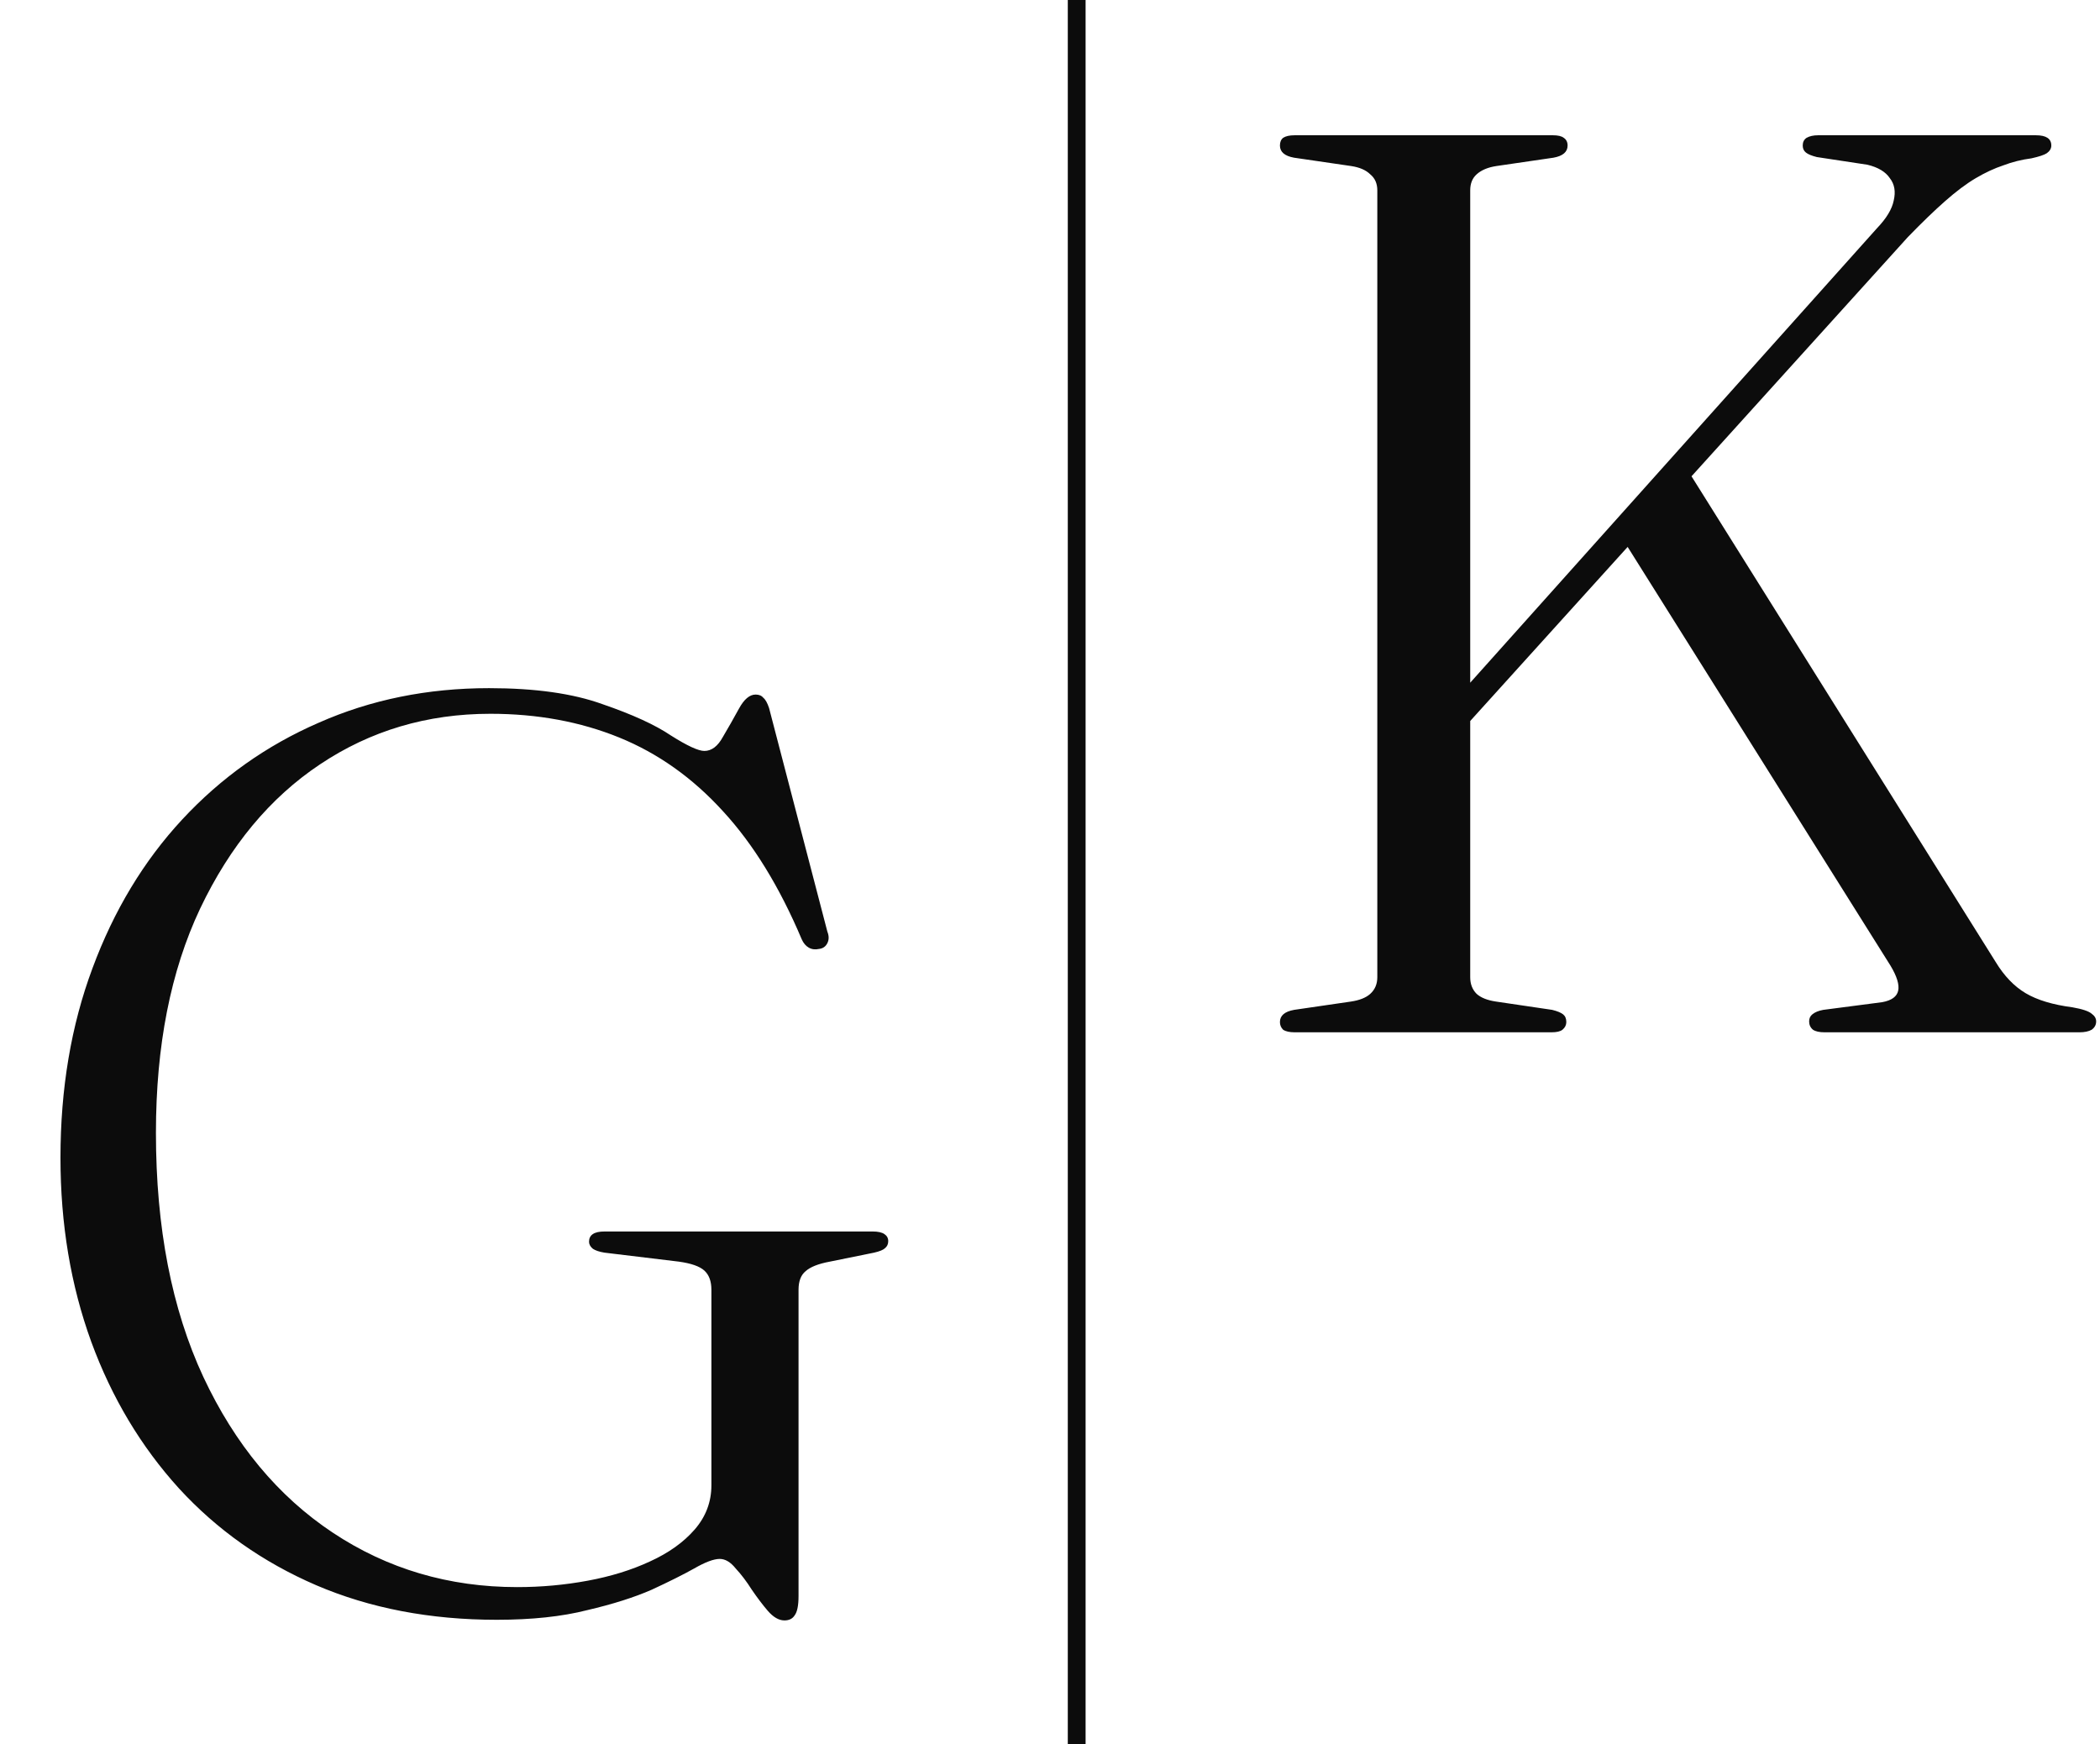 <svg width="118" height="98" viewBox="0 0 118 98" fill="none" xmlns="http://www.w3.org/2000/svg">
<path d="M44.87 89.676C44.87 90.204 44.798 90.564 44.654 90.756C44.534 90.948 44.342 91.044 44.078 91.044C43.766 91.044 43.454 90.864 43.142 90.504C42.854 90.168 42.554 89.772 42.242 89.316C41.954 88.86 41.654 88.464 41.342 88.128C41.054 87.768 40.754 87.588 40.442 87.588C40.106 87.588 39.626 87.768 39.002 88.128C38.402 88.464 37.61 88.86 36.626 89.316C35.642 89.748 34.43 90.132 32.99 90.468C31.574 90.828 29.882 91.008 27.914 91.008C24.17 91.008 20.786 90.36 17.762 89.064C14.762 87.768 12.194 85.956 10.058 83.628C7.922 81.276 6.278 78.528 5.126 75.384C3.974 72.216 3.398 68.772 3.398 65.052C3.398 61.164 3.998 57.612 5.198 54.396C6.398 51.156 8.078 48.372 10.238 46.044C12.422 43.692 14.978 41.88 17.906 40.608C20.834 39.312 24.026 38.664 27.482 38.664C30.074 38.664 32.198 38.964 33.854 39.564C35.534 40.14 36.818 40.728 37.706 41.328C38.618 41.904 39.242 42.192 39.578 42.192C39.986 42.192 40.334 41.928 40.622 41.4C40.934 40.872 41.234 40.344 41.522 39.816C41.81 39.288 42.122 39.024 42.458 39.024C42.65 39.024 42.794 39.084 42.89 39.204C43.01 39.3 43.118 39.492 43.214 39.78L46.49 52.344C46.586 52.584 46.586 52.8 46.49 52.992C46.394 53.184 46.238 53.292 46.022 53.316C45.806 53.364 45.614 53.34 45.446 53.244C45.278 53.148 45.146 52.992 45.05 52.776C43.802 49.824 42.326 47.424 40.622 45.576C38.918 43.704 36.974 42.324 34.79 41.436C32.606 40.548 30.194 40.104 27.554 40.104C24.002 40.104 20.81 41.052 17.978 42.948C15.17 44.82 12.926 47.52 11.246 51.048C9.59 54.552 8.762 58.752 8.762 63.648C8.762 68.976 9.65 73.548 11.426 77.364C13.202 81.156 15.626 84.072 18.698 86.112C21.77 88.152 25.226 89.172 29.066 89.172C30.41 89.172 31.73 89.052 33.026 88.812C34.322 88.572 35.486 88.212 36.518 87.732C37.574 87.252 38.414 86.652 39.038 85.932C39.662 85.212 39.974 84.384 39.974 83.448V72.468C39.974 71.988 39.842 71.628 39.578 71.388C39.314 71.148 38.834 70.98 38.138 70.884L33.962 70.38C33.674 70.332 33.458 70.26 33.314 70.164C33.17 70.044 33.098 69.912 33.098 69.768C33.098 69.576 33.17 69.432 33.314 69.336C33.458 69.24 33.674 69.192 33.962 69.192H49.046C49.334 69.192 49.55 69.24 49.694 69.336C49.838 69.432 49.91 69.564 49.91 69.732C49.91 69.9 49.85 70.032 49.73 70.128C49.634 70.224 49.43 70.308 49.118 70.38L46.634 70.884C45.986 71.004 45.53 71.184 45.266 71.424C45.002 71.64 44.87 71.988 44.87 72.468V89.676Z" fill="#0C0C0C"/>
<path d="M80.272 40.972L105.472 12.82C106 12.268 106.312 11.752 106.408 11.272C106.528 10.768 106.456 10.348 106.192 10.012C105.952 9.652 105.532 9.4 104.932 9.256L102.088 8.824C101.8 8.752 101.596 8.668 101.476 8.572C101.356 8.476 101.296 8.344 101.296 8.176C101.296 7.984 101.368 7.84 101.512 7.744C101.68 7.648 101.896 7.6 102.16 7.6H114.4C114.688 7.6 114.904 7.648 115.048 7.744C115.192 7.84 115.264 7.984 115.264 8.176C115.264 8.344 115.18 8.488 115.012 8.608C114.868 8.704 114.58 8.8 114.148 8.896C113.596 8.968 113.068 9.1 112.564 9.292C112.06 9.46 111.544 9.7 111.016 10.012C110.488 10.324 109.912 10.756 109.288 11.308C108.688 11.836 107.992 12.508 107.2 13.324L80.956 42.34L80.272 40.972ZM90.928 29.884L94.816 26.392L112.132 54.04C112.612 54.832 113.176 55.42 113.824 55.804C114.472 56.188 115.348 56.452 116.452 56.596C117.004 56.692 117.364 56.812 117.532 56.956C117.7 57.076 117.784 57.22 117.784 57.388C117.784 57.58 117.7 57.736 117.532 57.856C117.364 57.952 117.136 58 116.848 58H102.52C102.232 58 102.016 57.952 101.872 57.856C101.728 57.736 101.656 57.58 101.656 57.388C101.656 57.22 101.716 57.088 101.836 56.992C101.98 56.872 102.184 56.788 102.448 56.74L105.76 56.308C106.288 56.212 106.588 55.996 106.66 55.66C106.732 55.324 106.588 54.856 106.228 54.256L90.928 29.884ZM82.612 54.904C82.612 55.288 82.732 55.6 82.972 55.84C83.212 56.056 83.572 56.2 84.052 56.272L87.22 56.74C87.508 56.812 87.712 56.896 87.832 56.992C87.952 57.088 88.012 57.232 88.012 57.424C88.012 57.592 87.94 57.736 87.796 57.856C87.676 57.952 87.472 58 87.184 58H72.748C72.46 58 72.244 57.952 72.1 57.856C71.98 57.736 71.92 57.592 71.92 57.424C71.92 57.064 72.184 56.836 72.712 56.74L75.916 56.272C76.396 56.2 76.756 56.056 76.996 55.84C77.26 55.6 77.392 55.288 77.392 54.904V10.696C77.392 10.312 77.26 10.012 76.996 9.796C76.756 9.556 76.396 9.4 75.916 9.328L72.712 8.86C72.184 8.764 71.92 8.536 71.92 8.176C71.92 7.984 71.98 7.84 72.1 7.744C72.244 7.648 72.46 7.6 72.748 7.6H87.256C87.544 7.6 87.748 7.648 87.868 7.744C88.012 7.84 88.084 7.984 88.084 8.176C88.084 8.536 87.82 8.764 87.292 8.86L84.088 9.328C83.608 9.4 83.236 9.556 82.972 9.796C82.732 10.012 82.612 10.312 82.612 10.696V54.904Z" fill="#0C0C0C"/>
<line x1="60.5" y1="-2.18557e-08" x2="60.5" y2="98" stroke="#0C0C0C"/>
</svg>
